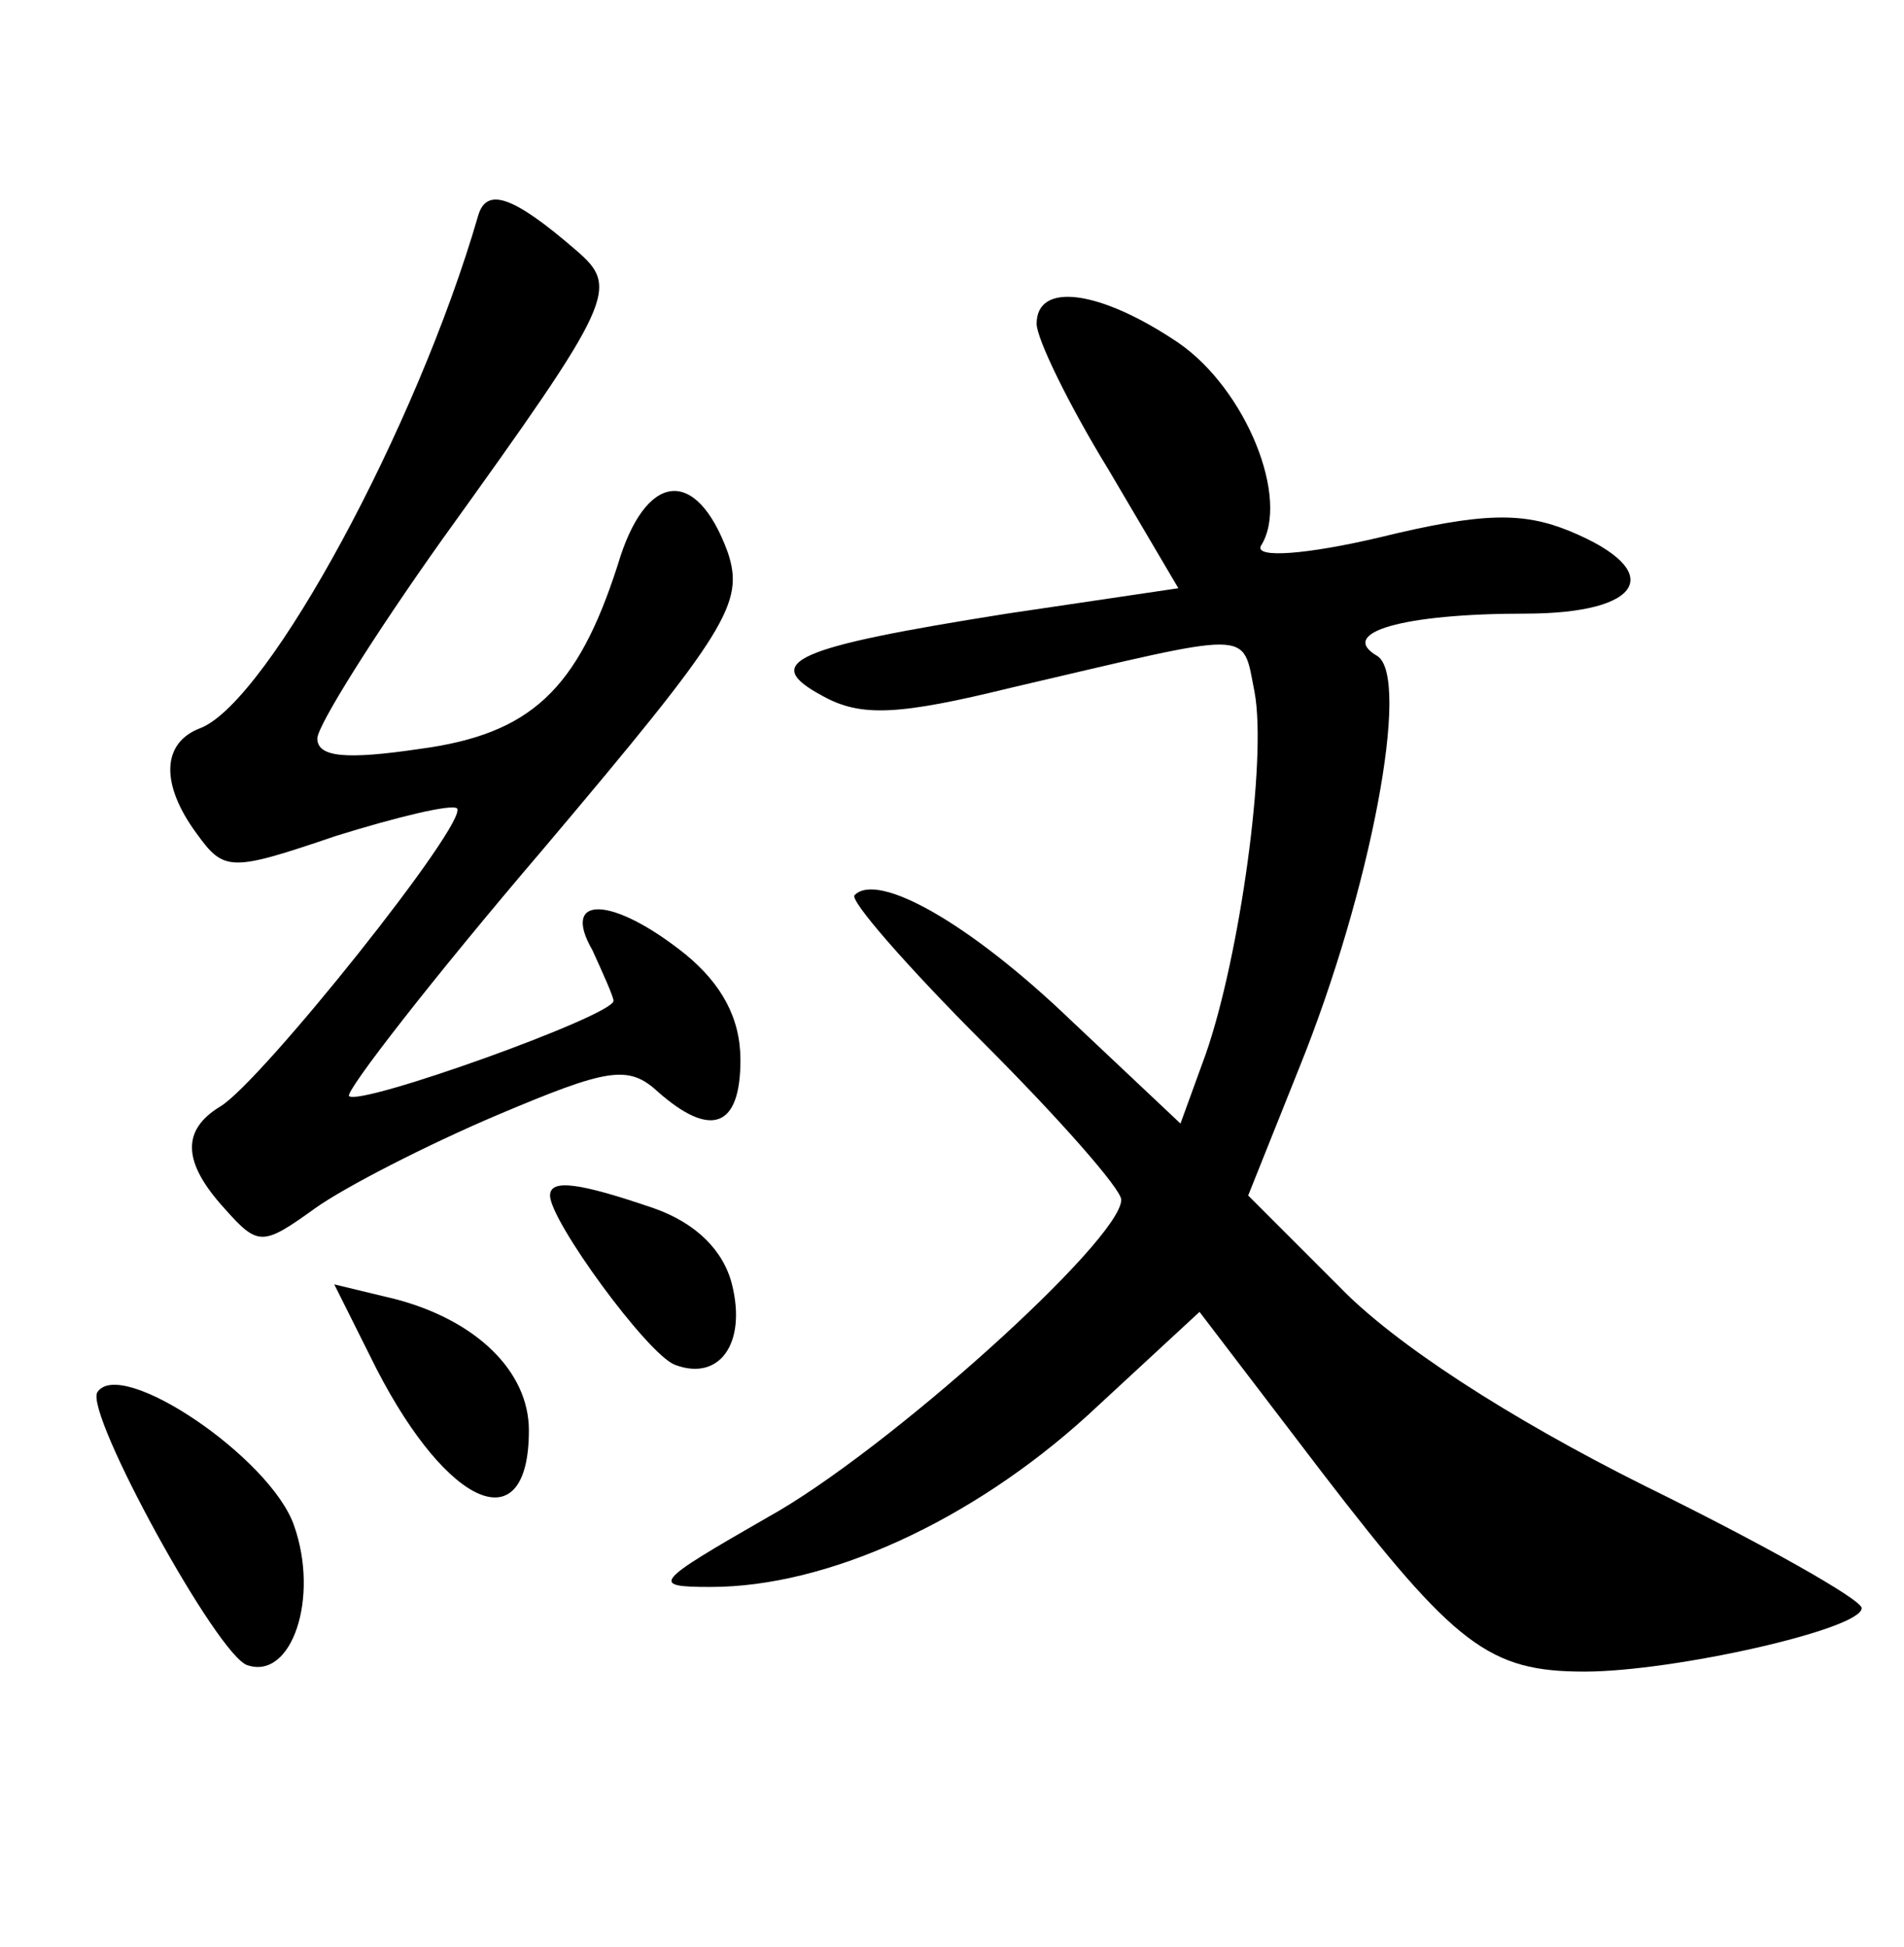 <?xml version="1.0" standalone="no"?>
<!DOCTYPE svg PUBLIC "-//W3C//DTD SVG 20010904//EN"
 "http://www.w3.org/TR/2001/REC-SVG-20010904/DTD/svg10.dtd">
<svg version="1.0" xmlns="http://www.w3.org/2000/svg"
 width="90pt" height="92pt" viewBox="0 0 90 92"
 preserveAspectRatio="xMidYMid meet">
<g transform="translate(0,92) scale(0.1,-0.1)"
fill="#000000" stroke="none">
<path d="M226 818 c-29 -100 -99 -229 -131 -242 -19 -7 -19 -27 -2 -50 13 -18
16 -18 66 -1 29 9 54 15 57 13 6 -6 -93 -130 -112 -141 -18 -11 -18 -26 2 -48
16 -18 18 -18 43 0 14 10 53 30 86 44 52 22 62 24 76 11 25 -22 39 -17 39 15
0 20 -9 36 -26 50 -35 28 -59 28 -44 2 5 -11 10 -22 10 -24 0 -7 -120 -50
-125 -45 -2 2 39 55 92 117 87 103 95 116 87 140 -15 41 -39 38 -52 -6 -19
-59 -41 -80 -94 -87 -34 -5 -48 -4 -48 5 0 6 27 49 59 94 82 114 84 119 63
137 -29 25 -42 30 -46 16z"/>
<path d="M490 767 c0 -7 15 -38 34 -69 l33 -56 -81 -12 c-101 -16 -117 -23
-87 -39 18 -10 36 -9 89 4 116 27 109 28 115 -2 6 -32 -7 -125 -23 -171 l-12
-33 -52 49 c-48 46 -91 70 -102 59 -3 -2 25 -34 61 -70 36 -36 65 -69 65 -74
0 -19 -111 -119 -167 -150 -54 -31 -56 -33 -27 -33 55 0 123 31 178 81 l53 49
58 -76 c63 -82 79 -94 124 -94 42 0 131 20 131 30 0 4 -46 30 -103 58 -64 32
-118 67 -144 94 l-43 43 24 60 c34 84 53 185 37 195 -19 11 12 20 70 20 56 0
67 20 21 39 -22 9 -41 9 -90 -3 -34 -8 -59 -10 -56 -4 14 22 -7 74 -39 96 -37
25 -67 29 -67 9z"/>
<path d="M260 355 c0 -12 46 -75 59 -80 21 -8 34 10 27 38 -4 16 -17 29 -37
36 -35 12 -49 14 -49 6z"/>
<path d="M178 273 c34 -66 72 -82 72 -29 0 28 -25 52 -63 62 l-29 7 20 -40z"/>
<path d="M46 262 c-6 -10 57 -125 71 -129 21 -7 34 32 22 66 -11 32 -82 80
-93 63z"/>
</g>
</svg>
